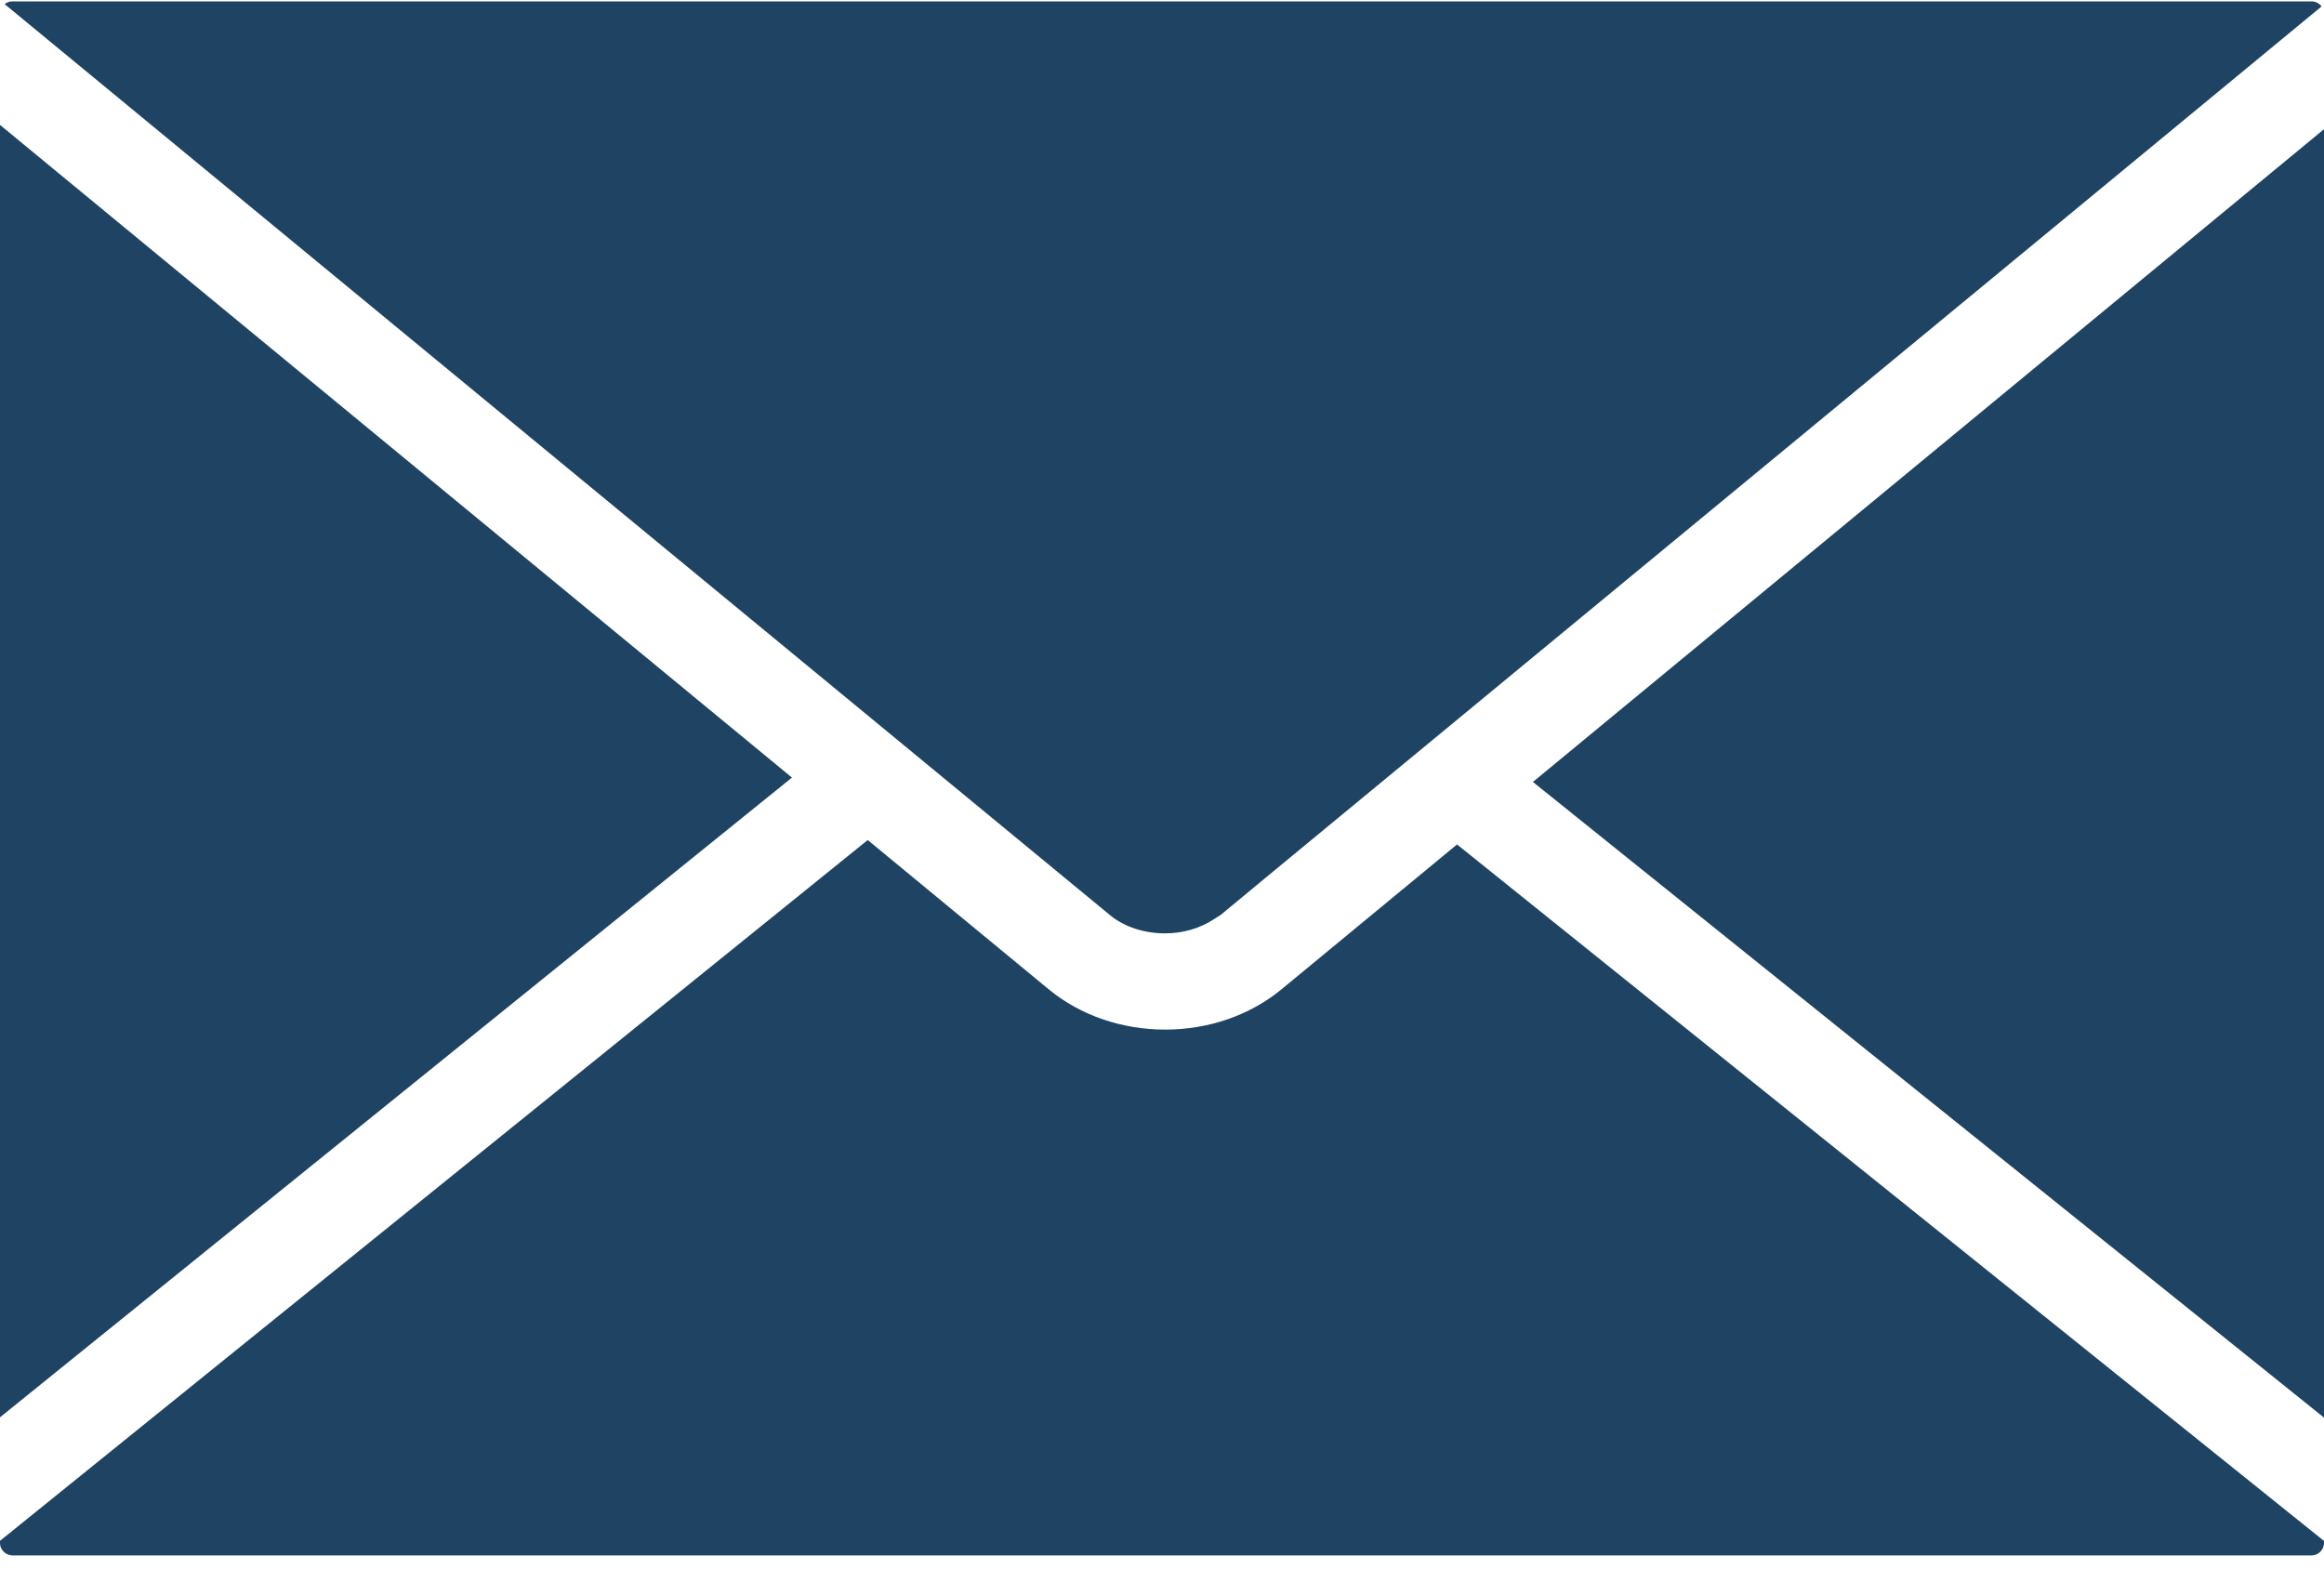 <svg xmlns="http://www.w3.org/2000/svg" width="40" height="27" viewBox="0 0 40 27">
  <path fill="#1E4363" d="M20.05,16.066 L20.059,16.066 C20.36,16.066 20.658,15.979 20.9,15.819 L20.965,15.777 C20.979,15.768 20.994,15.76 21.009,15.75 L21.771,15.119 L39.958,0.111 C39.92,0.059 39.856,0.024 39.788,0.024 L0.211,0.024 C0.162,0.024 0.117,0.041 0.08,0.071 L19.108,15.755 C19.348,15.953 19.69,16.066 20.05,16.066 Z M0,2.15 L0,24.397 L13.631,13.385 L0,2.15 Z M26.384,13.46 L40,24.402 L40,2.224 L26.384,13.46 Z M22.054,17.032 C21.512,17.477 20.802,17.723 20.056,17.723 C19.307,17.723 18.598,17.478 18.057,17.035 L14.935,14.46 L0,26.523 L0,26.562 C0,26.676 0.098,26.774 0.214,26.774 L39.789,26.774 C39.902,26.774 40,26.676 40,26.561 L40,26.525 L25.078,14.536 L22.054,17.032 Z"/>
</svg>
